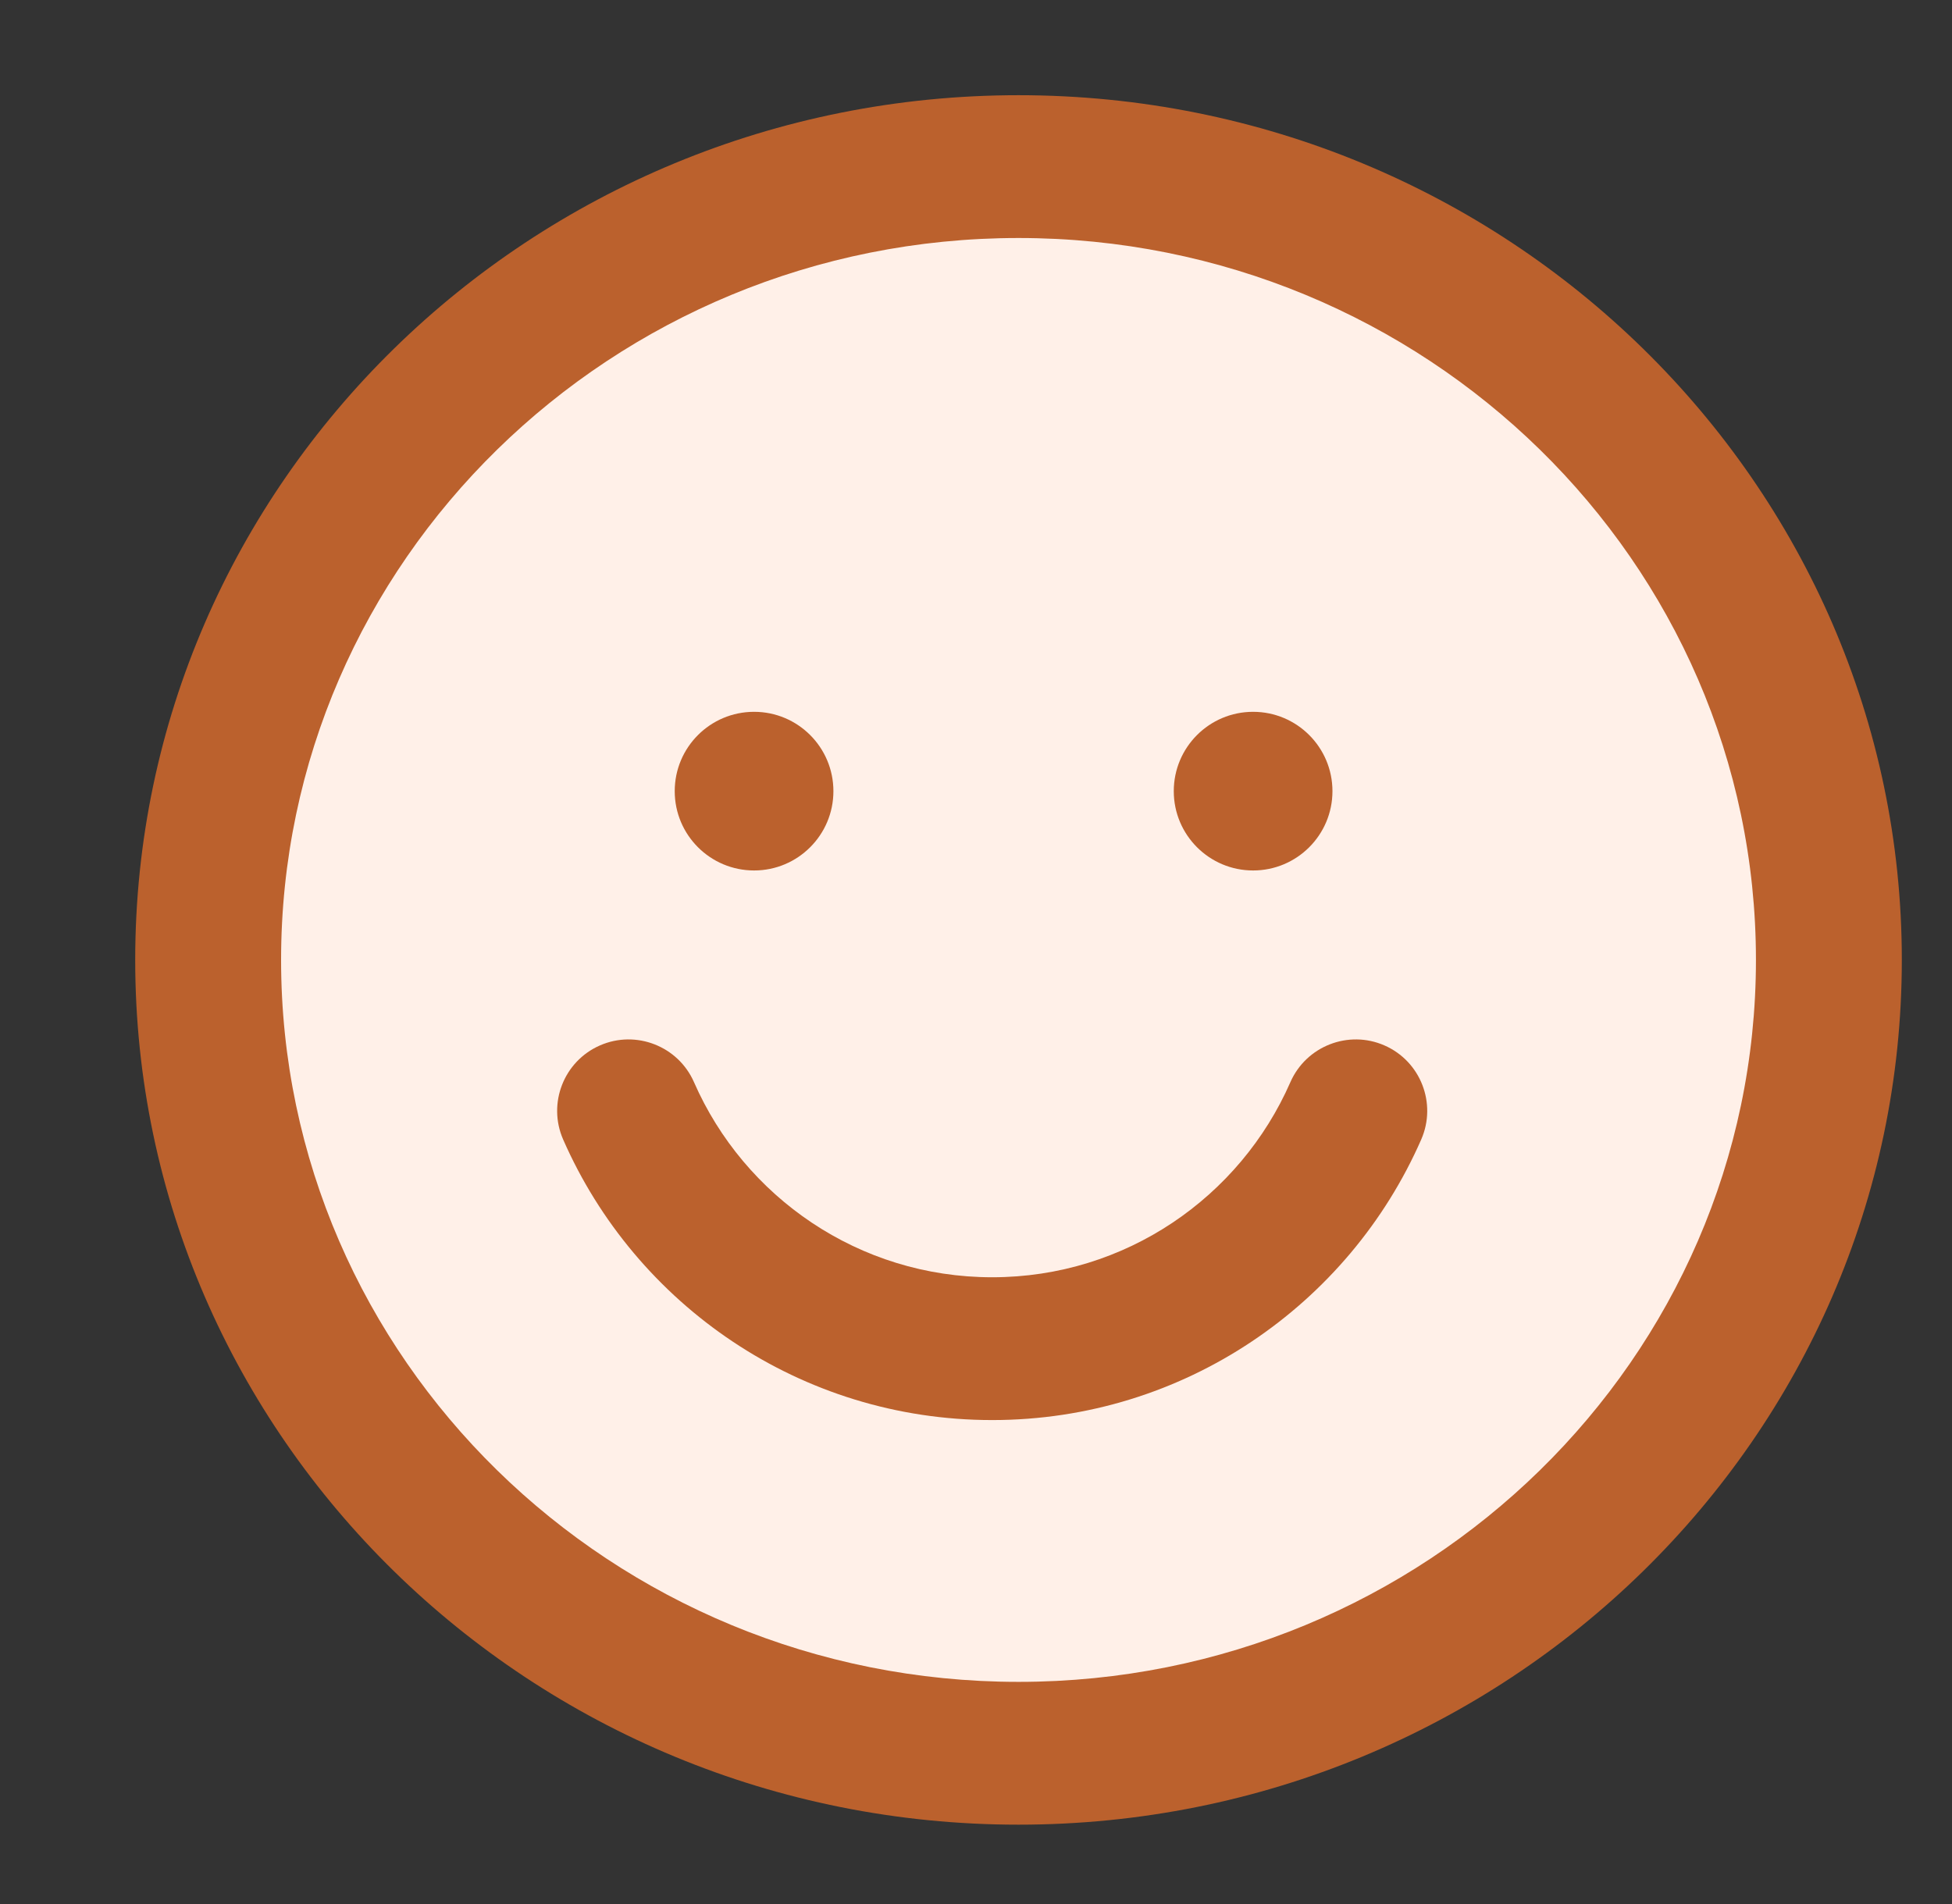 <svg width="41" height="40" viewBox="0 0 41 40" fill="none" xmlns="http://www.w3.org/2000/svg">
<rect x="0" y="0" width="41" height="40" fill="#333333" stroke="none"/>
<ellipse cx="21.5" cy="20" rx="17.5" ry="17" fill="#FFF0E8"/>
<path fill-rule="evenodd" clip-rule="evenodd" d="M21.393 2C11.153 2 2.84 10.14 2.84 20.167C2.84 30.193 11.153 38.333 21.393 38.333C31.633 38.333 39.946 30.193 39.946 20.167C39.946 10.14 31.633 2 21.393 2ZM21.393 5C29.941 5 36.882 11.797 36.882 20.167C36.882 28.537 29.941 35.333 21.393 35.333C12.845 35.333 5.904 28.537 5.904 20.167C5.904 11.797 12.845 5 21.393 5Z" fill="#BB612D"/>
<path d="M15.839 18.287C16.759 18.287 17.505 17.541 17.505 16.621C17.505 15.7 16.759 14.954 15.839 14.954C14.918 14.954 14.172 15.7 14.172 16.621C14.172 17.541 14.918 18.287 15.839 18.287Z" fill="#BB612D"/>
<path d="M26.32 18.287C27.241 18.287 27.987 17.541 27.987 16.621C27.987 15.7 27.241 14.954 26.32 14.954C25.4 14.954 24.654 15.7 24.654 16.621C24.654 17.541 25.4 18.287 26.32 18.287Z" fill="#BB612D"/>
<path fill-rule="evenodd" clip-rule="evenodd" d="M27.103 22.735C26.047 25.147 23.64 26.833 20.84 26.833C18.04 26.833 15.633 25.147 14.577 22.735C14.245 21.977 13.358 21.63 12.6 21.963C11.842 22.295 11.497 23.18 11.828 23.938C13.348 27.408 16.813 29.833 20.84 29.833C24.867 29.833 28.332 27.408 29.852 23.938C30.183 23.18 29.838 22.295 29.08 21.963C28.322 21.63 27.435 21.977 27.103 22.735Z" fill="#BB612D"/>
</svg>

